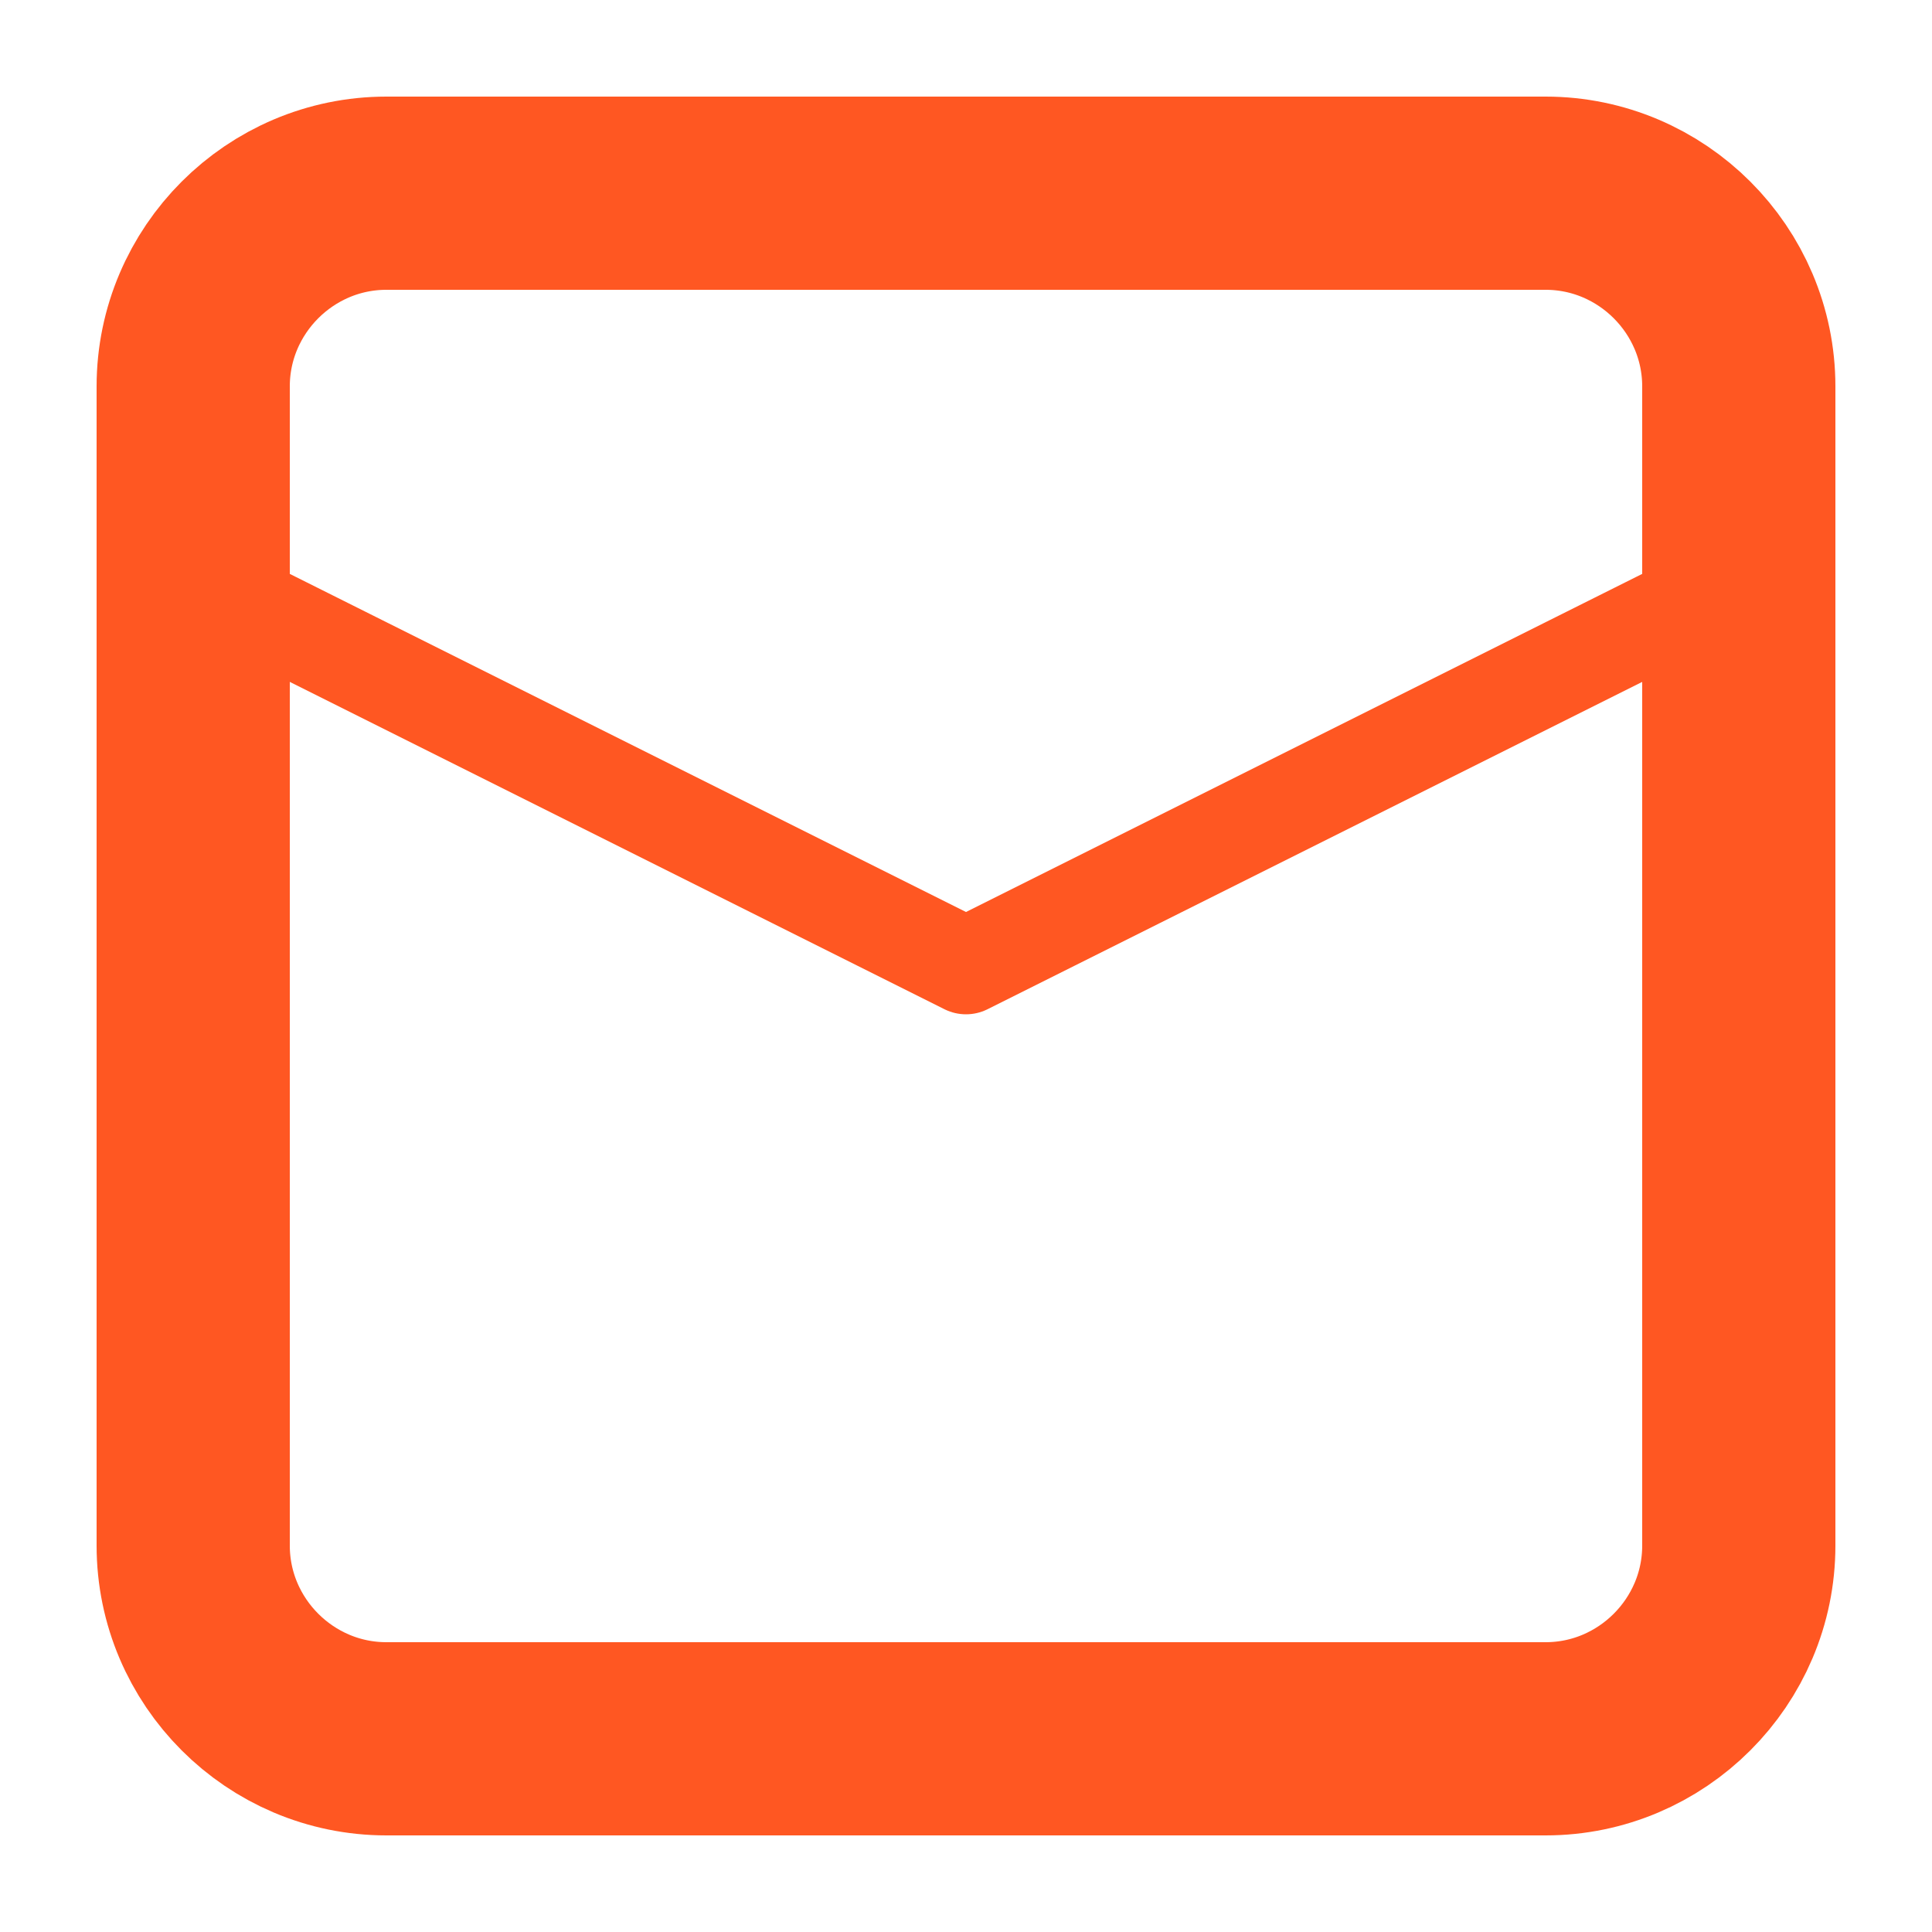 <?xml version="1.0" encoding="utf-8"?>
<!-- Generator: Adobe Illustrator 17.1.0, SVG Export Plug-In . SVG Version: 6.00 Build 0)  -->
<!DOCTYPE svg PUBLIC "-//W3C//DTD SVG 1.1//EN" "http://www.w3.org/Graphics/SVG/1.1/DTD/svg11.dtd">
<svg version="1.1" id="Layer_1" xmlns="http://www.w3.org/2000/svg" xmlns:xlink="http://www.w3.org/1999/xlink" x="0px" y="0px"
	 width="20px" height="20px" viewBox="0 0 20 20" enable-background="new 0 0 20 20" xml:space="preserve">
<path fill="none" stroke="#ff5722" stroke-width="2" stroke-linecap="round" stroke-linejoin="round" stroke-miterlimit="10" d="
	M16,18H4c-1.1,0-2-0.9-2-2V4c0-1.1,0.9-2,2-2h12c1.1,0,2,0.9,2,2v12C18,17.1,17.1,18,16,18z"/>
<polyline fill="none" stroke="#ff5722" stroke-linecap="round" stroke-linejoin="round" stroke-miterlimit="10" points="2,6 10,10
	18,6 "/>
</svg>
